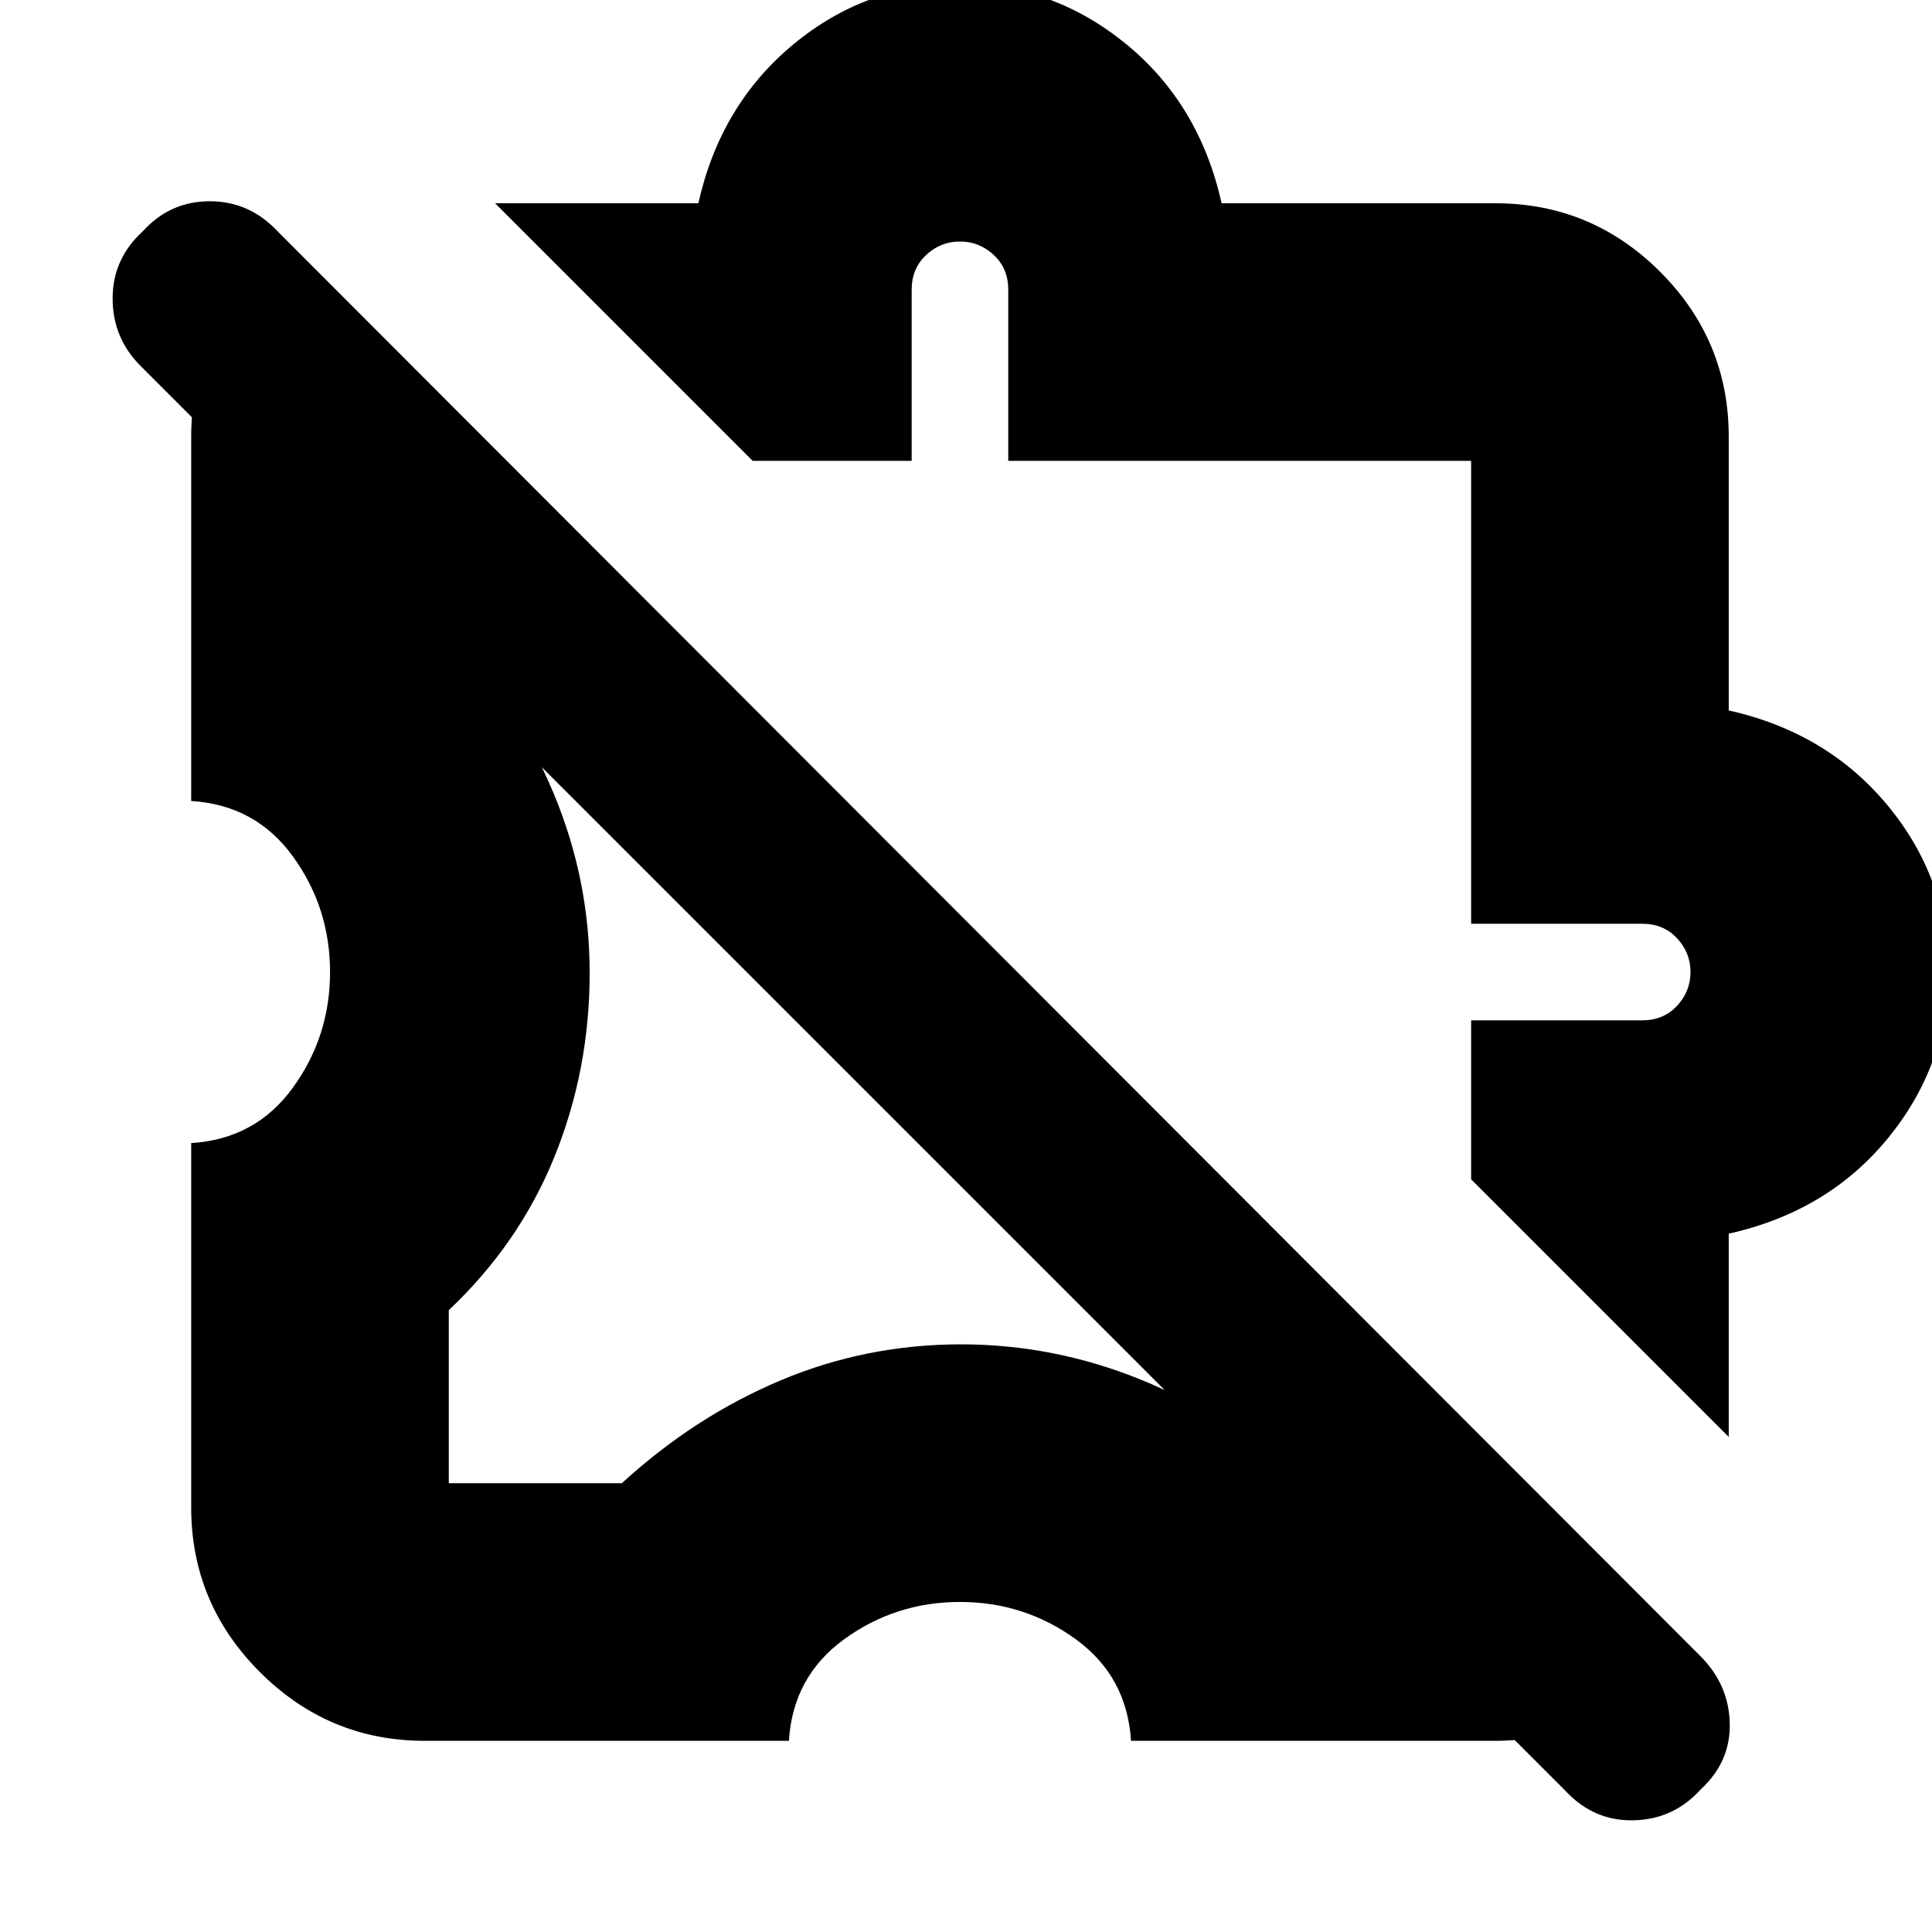 <svg xmlns="http://www.w3.org/2000/svg" height="20" viewBox="0 -960 960 960" width="20"><path d="M211-95q-47.7 0-81.85-34.15Q95-163.3 95-211v-181q32-2 50.5-27.5T164-477q0-32-18.5-57.5T95-562v-181q0-24.21 9.09-45.21 9.08-21 24.91-36.79l94 94v86q34 36 52 79t18 89.45q0 48.15-17.5 91.35Q258-342 223-309v86h86q36-33 78.64-51t89.86-18q46.08 0 89.29 17.5Q610-257 645-223h86l94 94q-15.79 15.83-36.79 24.91Q767.21-95 743-95H562q-2-32-27.5-50.5T477-164q-32 0-57.5 18.5T392-95H211Zm648-151L731-374v-79h85q10.6 0 17.3-7.2 6.7-7.2 6.7-16.8 0-9.6-6.7-16.8-6.7-7.2-17.3-7.2h-85v-230H501v-85q0-10.6-7.2-17.3-7.2-6.7-16.8-6.7-9.6 0-16.8 6.7-7.2 6.7-7.2 17.3v85h-79L246-859h101q11-49 47.27-79 36.28-30 82.5-30 46.23 0 82.73 29.84Q596-908.32 607-859h136q47.85 0 81.93 34.07Q859-790.85 859-743v136q49 11 79 47.27 30 36.28 30 82.5 0 46.23-29.84 82.73Q908.32-358 859-347v101ZM777.92-70.08 70.08-777.92Q56-791.87 55.96-811.6q-.04-19.73 14.93-33.4 13.57-15 33.34-15 19.77 0 33.85 15.08l706.84 707.84Q859-123 859.5-103.82T845.21-71q-13.46 15-33.33 15.5-19.88.5-33.96-14.58ZM552-552Zm-95 95Z"/></svg>
